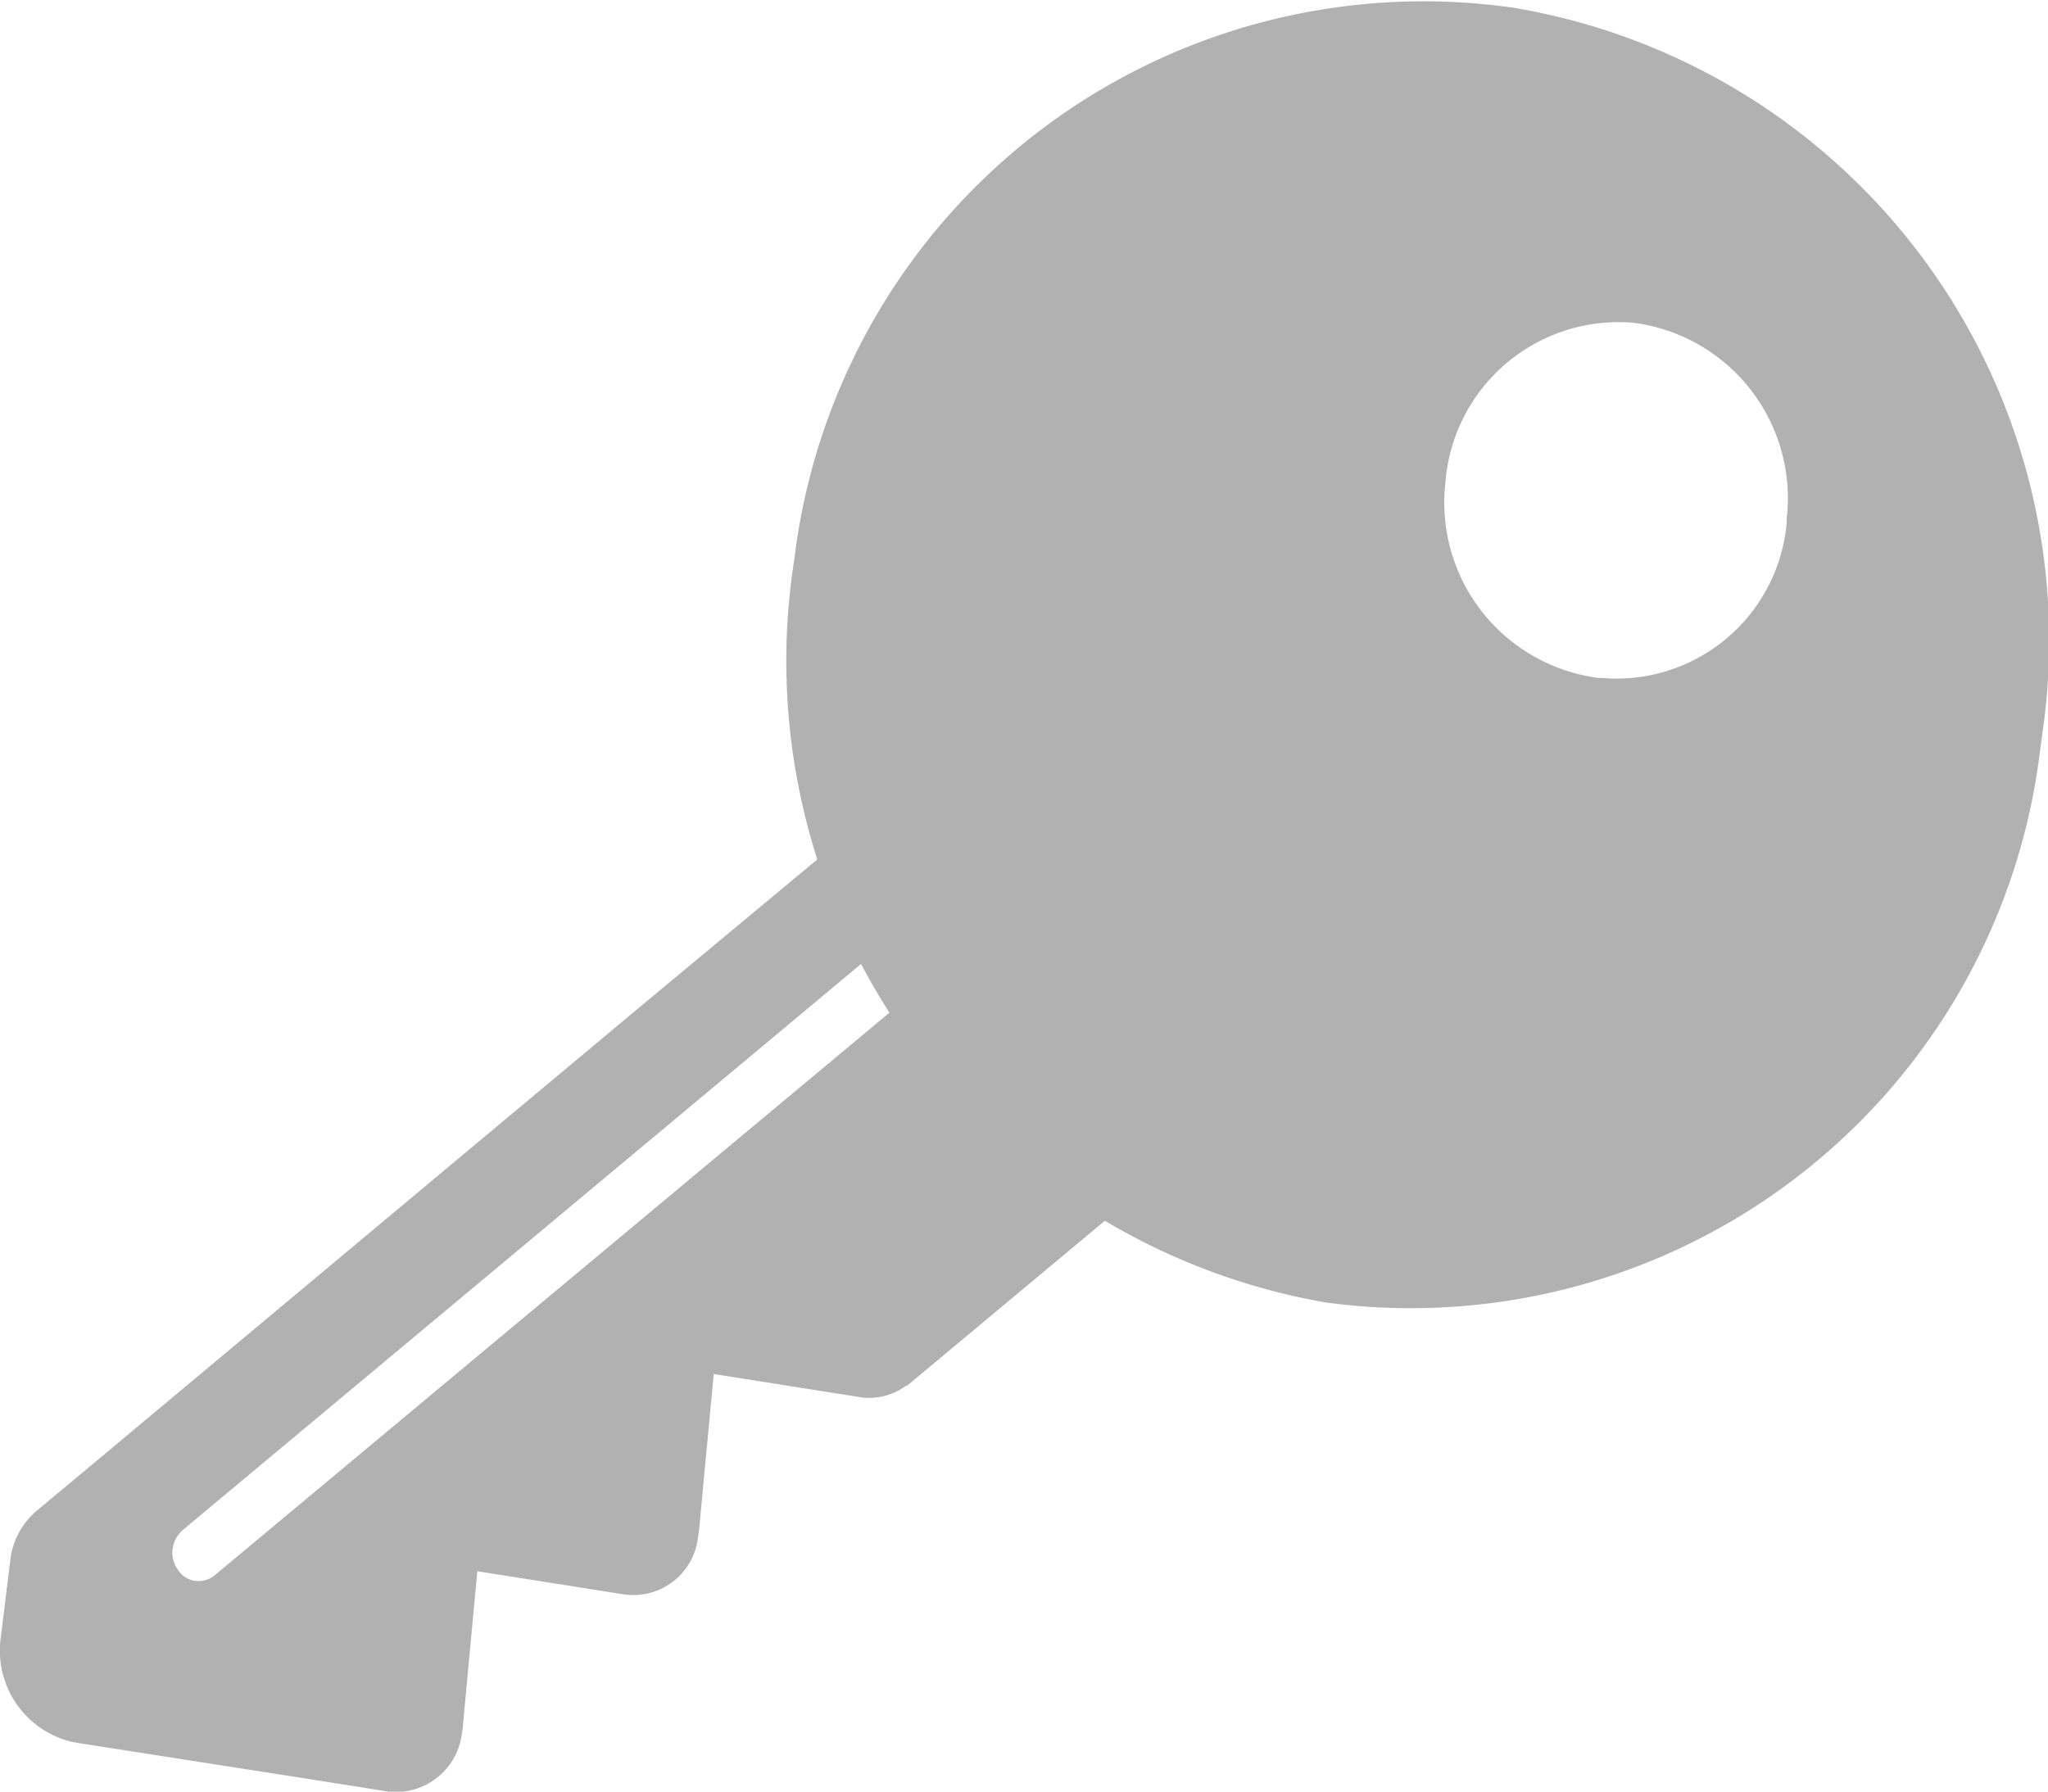 <svg data-name="Password Icon" height="14" id="Password_Icon" viewBox="0 0 16 14" width="16"
     xmlns="http://www.w3.org/2000/svg">
  <path
    d="M741.756,532.132a4.951,4.951,0,0,0-5.586,4.312,5.088,5.088,0,0,0,4.146,5.809,4.951,4.951,0,0,0,5.586-4.312c.006-.045.013-.089.018-.134h0a5.012,5.012,0,0,0-4.153-5.674Zm.7,5.242a1.382,1.382,0,0,1-1.2-1.525,1.357,1.357,0,0,1,1.467-1.251,1.382,1.382,0,0,1,1.2,1.525l0,.029a1.334,1.334,0,0,1-1.452,1.221l-.012,0Z"
    data-name="Path 8083"
    fill="#b1b1b1"
    id="Path_8083" transform="translate(-729.964 -532.076)"/>
  <path
    d="M729.784,546.615l-.011,0a.733.733,0,0,1-.573-.811l.075-.608a.593.593,0,0,1,.212-.395l.372-.31,4.271-3.569,1.748-1.454a5.426,5.426,0,0,0,.3.851l-5.555,4.637a.236.236,0,0,0-.08.153.225.225,0,0,0,.043.159.189.189,0,0,0,.131.085.2.2,0,0,0,.162-.049l5.5-4.587a5.1,5.1,0,0,0,1.556,1.732l-1.658,1.383,0-.006a.485.485,0,0,1-.355.093l-1.151-.182-.116,1.234-.007.044a.509.509,0,0,1-.572.445l-1.152-.182-.115,1.233-.005.031a.52.52,0,0,1-.582.457h0l-.587-.093-1.831-.286-.006,0Z"
    data-name="Subtraction 30"
    fill="#b1b1b1"
    id="Subtraction_30" transform="translate(-729.195 -533)"/>
</svg>
